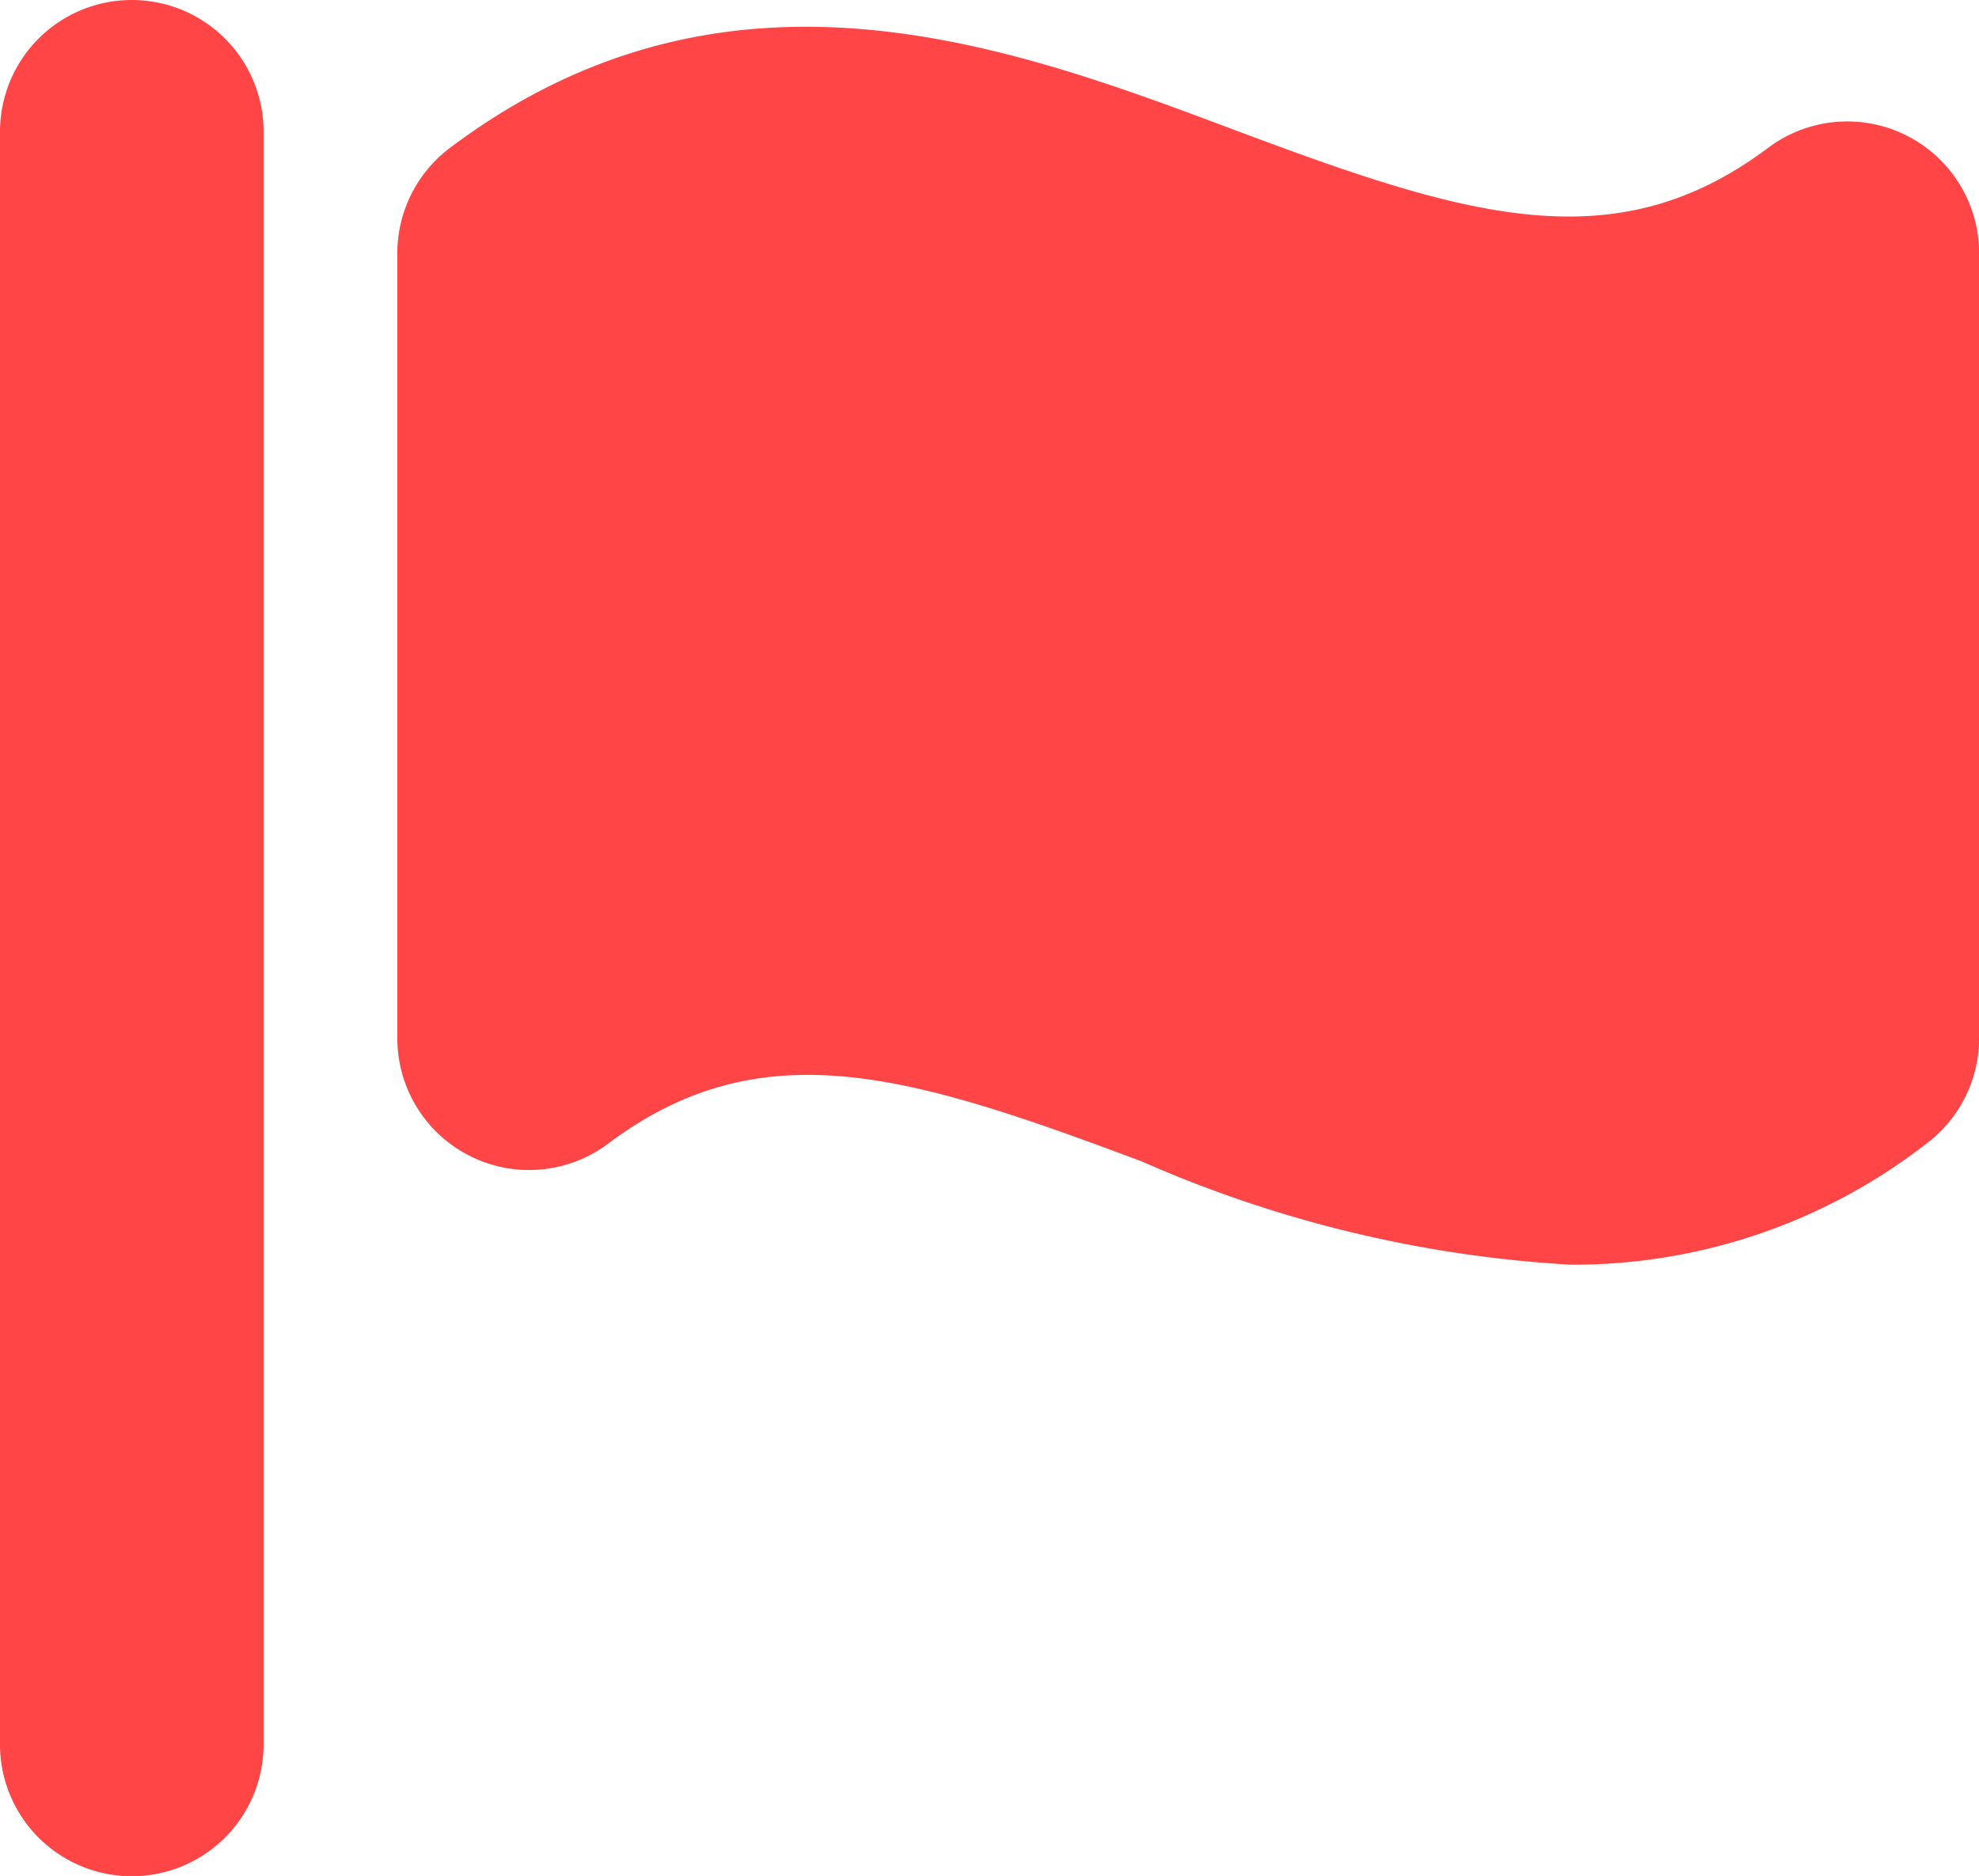 <svg xmlns="http://www.w3.org/2000/svg" width="17.547" height="16.634" viewBox="0 0 17.547 16.634">
  <g id="flag-svgrepo-com" transform="translate(0 -7.819)">
    <path id="Path_8724" data-name="Path 8724" d="M73.683,12.831a1.169,1.169,0,0,0-1.224.111c-1.366,1.025-2.688.607-4.732-.159-2-.751-4.5-1.686-6.955.159a1.169,1.169,0,0,0-.467.935v6.959a1.168,1.168,0,0,0,1.87.935c1.366-1.025,2.688-.607,4.732.159a10.974,10.974,0,0,0,3.8.915,5.1,5.1,0,0,0,3.156-1.074,1.169,1.169,0,0,0,.467-.935V13.876A1.169,1.169,0,0,0,73.683,12.831Z" transform="translate(-56.782 -3.812)" fill="#ff4546"/>
    <path id="Path_8725" data-name="Path 8725" d="M1.168,7.819A1.168,1.168,0,0,0,0,8.987v14.3a1.168,1.168,0,0,0,2.337,0V8.987A1.168,1.168,0,0,0,1.168,7.819Z" transform="translate(0 0)" fill="#ff4546"/>
  </g>
</svg>
